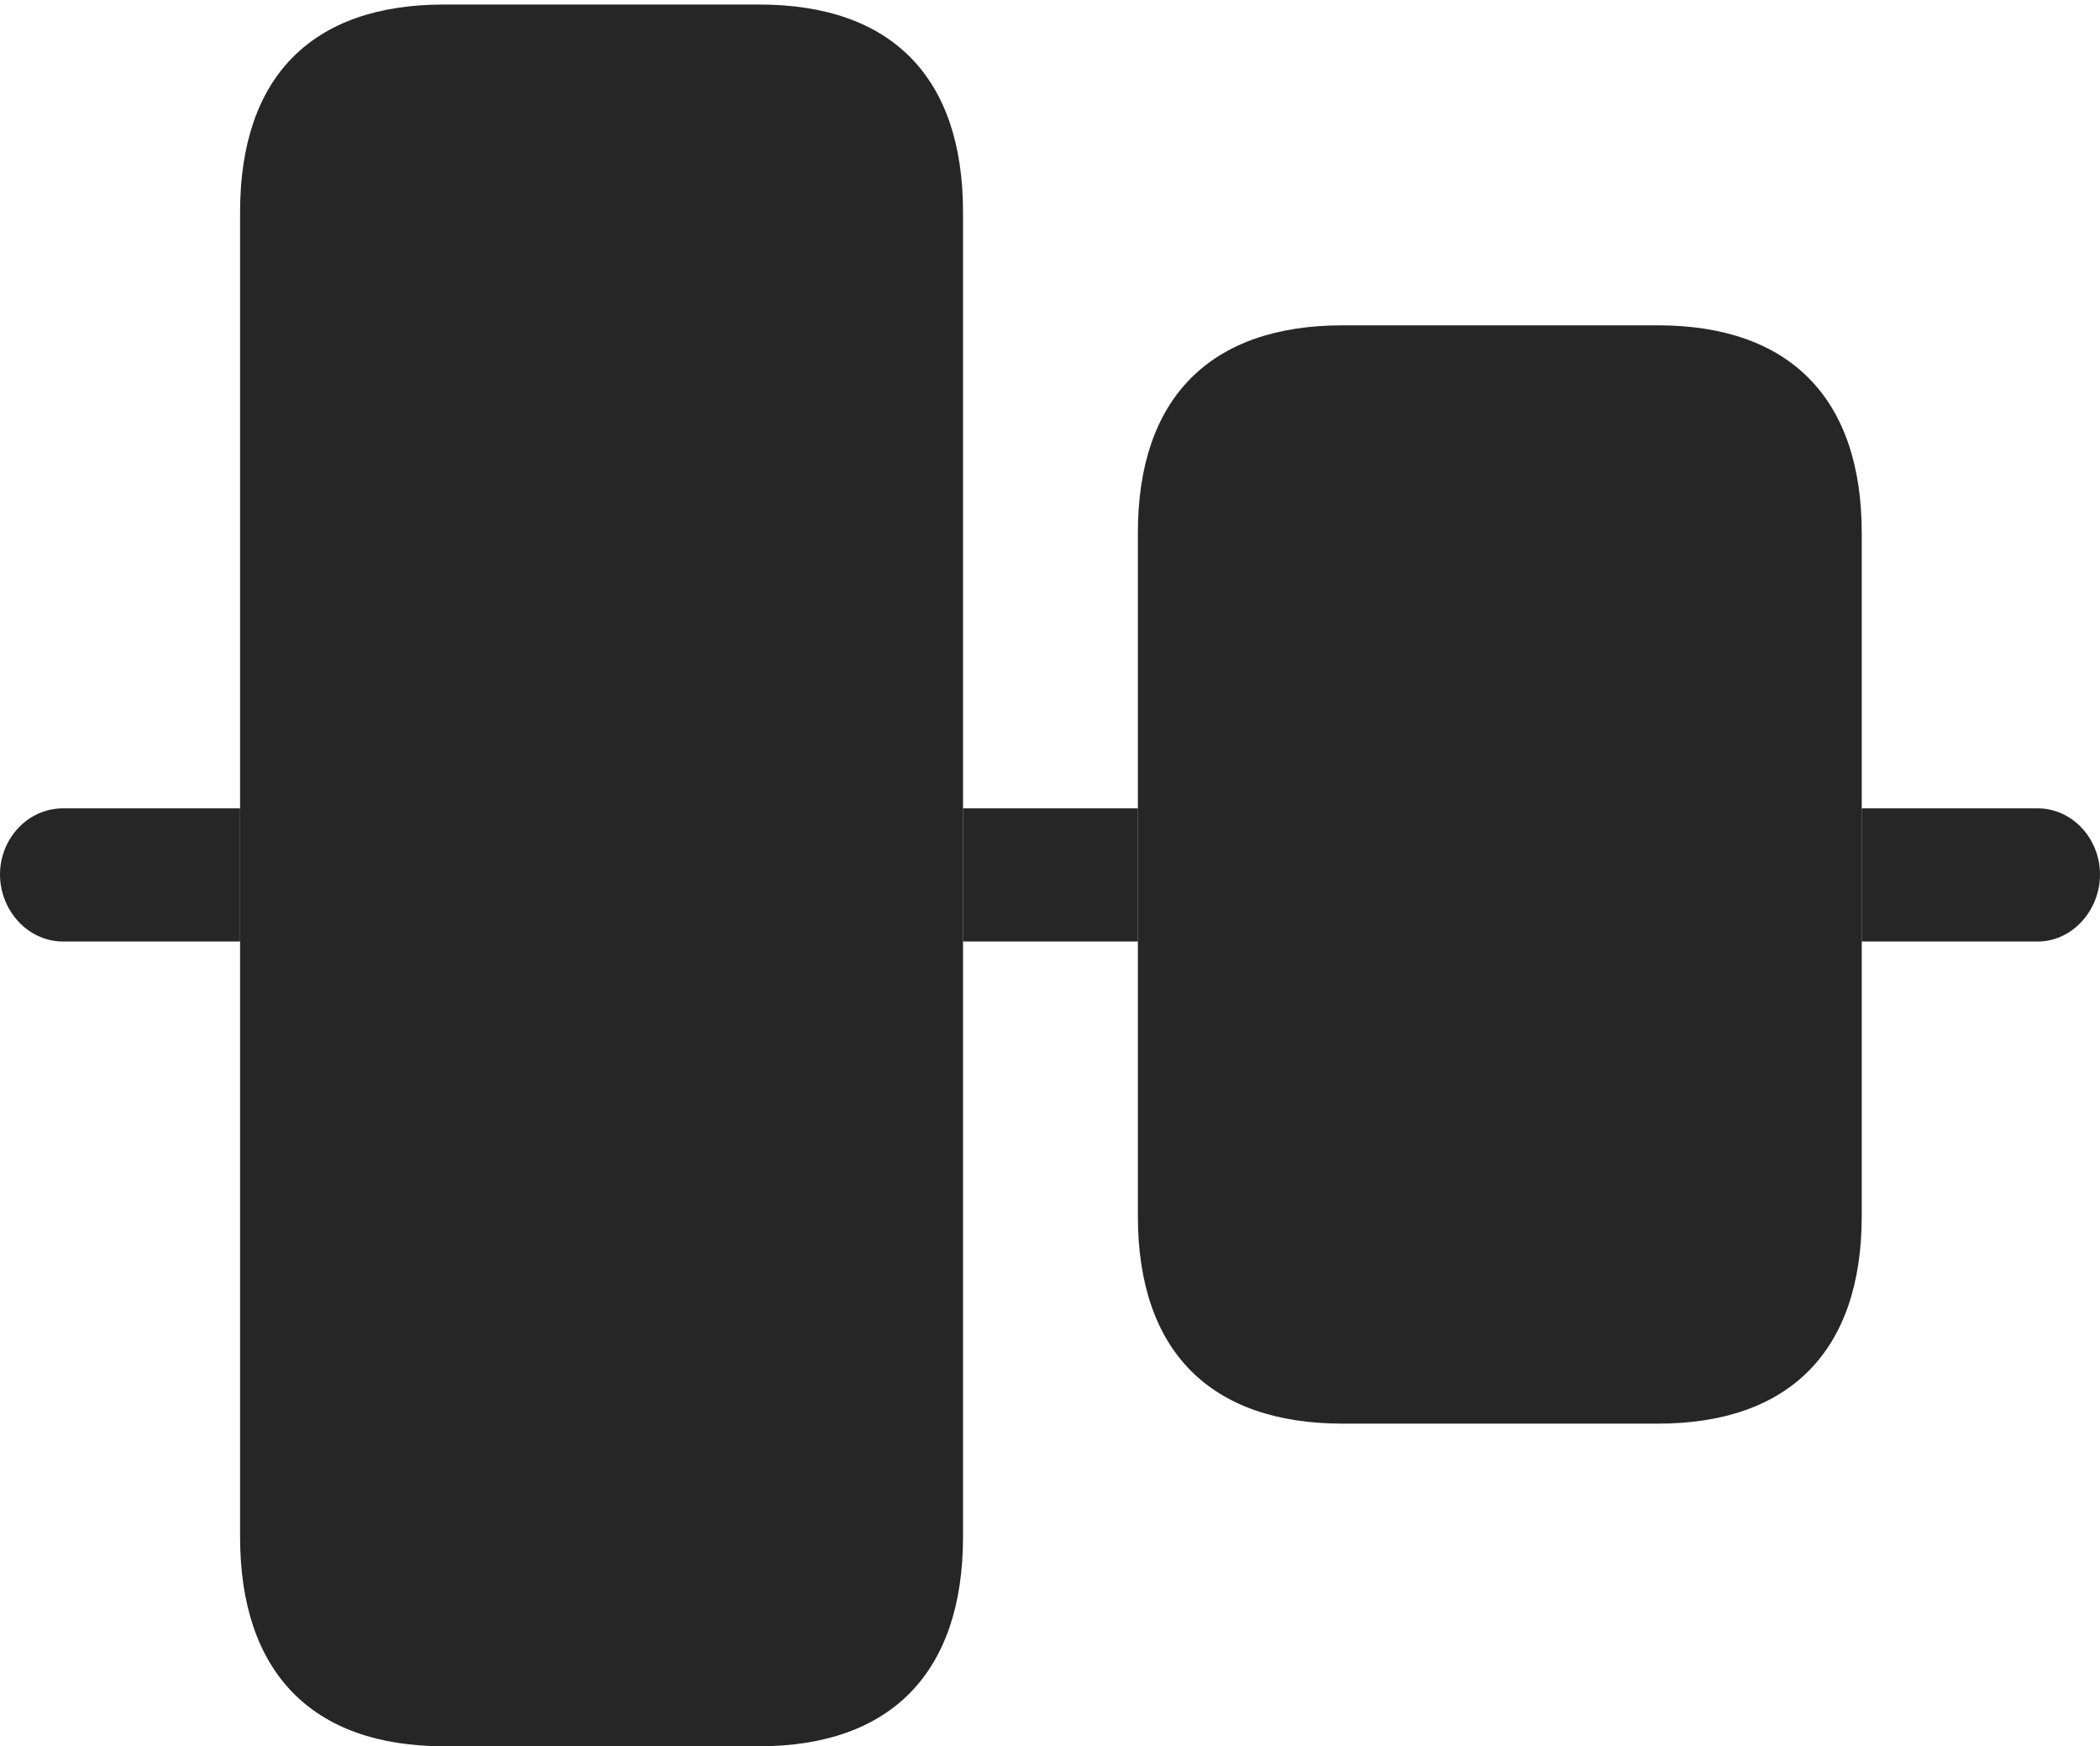 <?xml version="1.0" encoding="UTF-8"?>
<!--Generator: Apple Native CoreSVG 232.5-->
<!DOCTYPE svg
PUBLIC "-//W3C//DTD SVG 1.1//EN"
       "http://www.w3.org/Graphics/SVG/1.1/DTD/svg11.dtd">
<svg version="1.1" xmlns="http://www.w3.org/2000/svg" xmlns:xlink="http://www.w3.org/1999/xlink" width="113.184" height="94.092">
 <g>
  <rect height="94.092" opacity="0" width="113.184" x="0" y="0"/>
  <path d="M12.94 50.732L3.418 50.732C1.465 50.732 0 49.023 0 47.119C0 45.215 1.465 43.555 3.418 43.555L12.94 43.555ZM113.184 47.119C113.184 49.023 111.719 50.732 109.814 50.732L100.342 50.732L100.342 43.555L109.814 43.555C111.719 43.555 113.184 45.215 113.184 47.119ZM61.328 50.732L51.904 50.732L51.904 43.555L61.328 43.555Z" fill="#000000" fill-opacity="0.85"/>
  <path d="M23.926 94.092L40.918 94.092C48.047 94.092 51.904 90.088 51.904 82.812L51.904 11.426C51.904 4.15 48.047 0.244 40.918 0.244L23.926 0.244C16.797 0.244 12.94 4.15 12.94 11.426L12.94 82.812C12.94 90.088 16.797 94.092 23.926 94.092ZM72.363 76.709L89.356 76.709C96.436 76.709 100.342 72.803 100.342 65.527L100.342 28.711C100.342 21.436 96.436 17.529 89.356 17.529L72.363 17.529C65.234 17.529 61.328 21.436 61.328 28.711L61.328 65.527C61.328 72.803 65.234 76.709 72.363 76.709Z" fill="#000000" fill-opacity="0.85"/>
 </g>
</svg>
